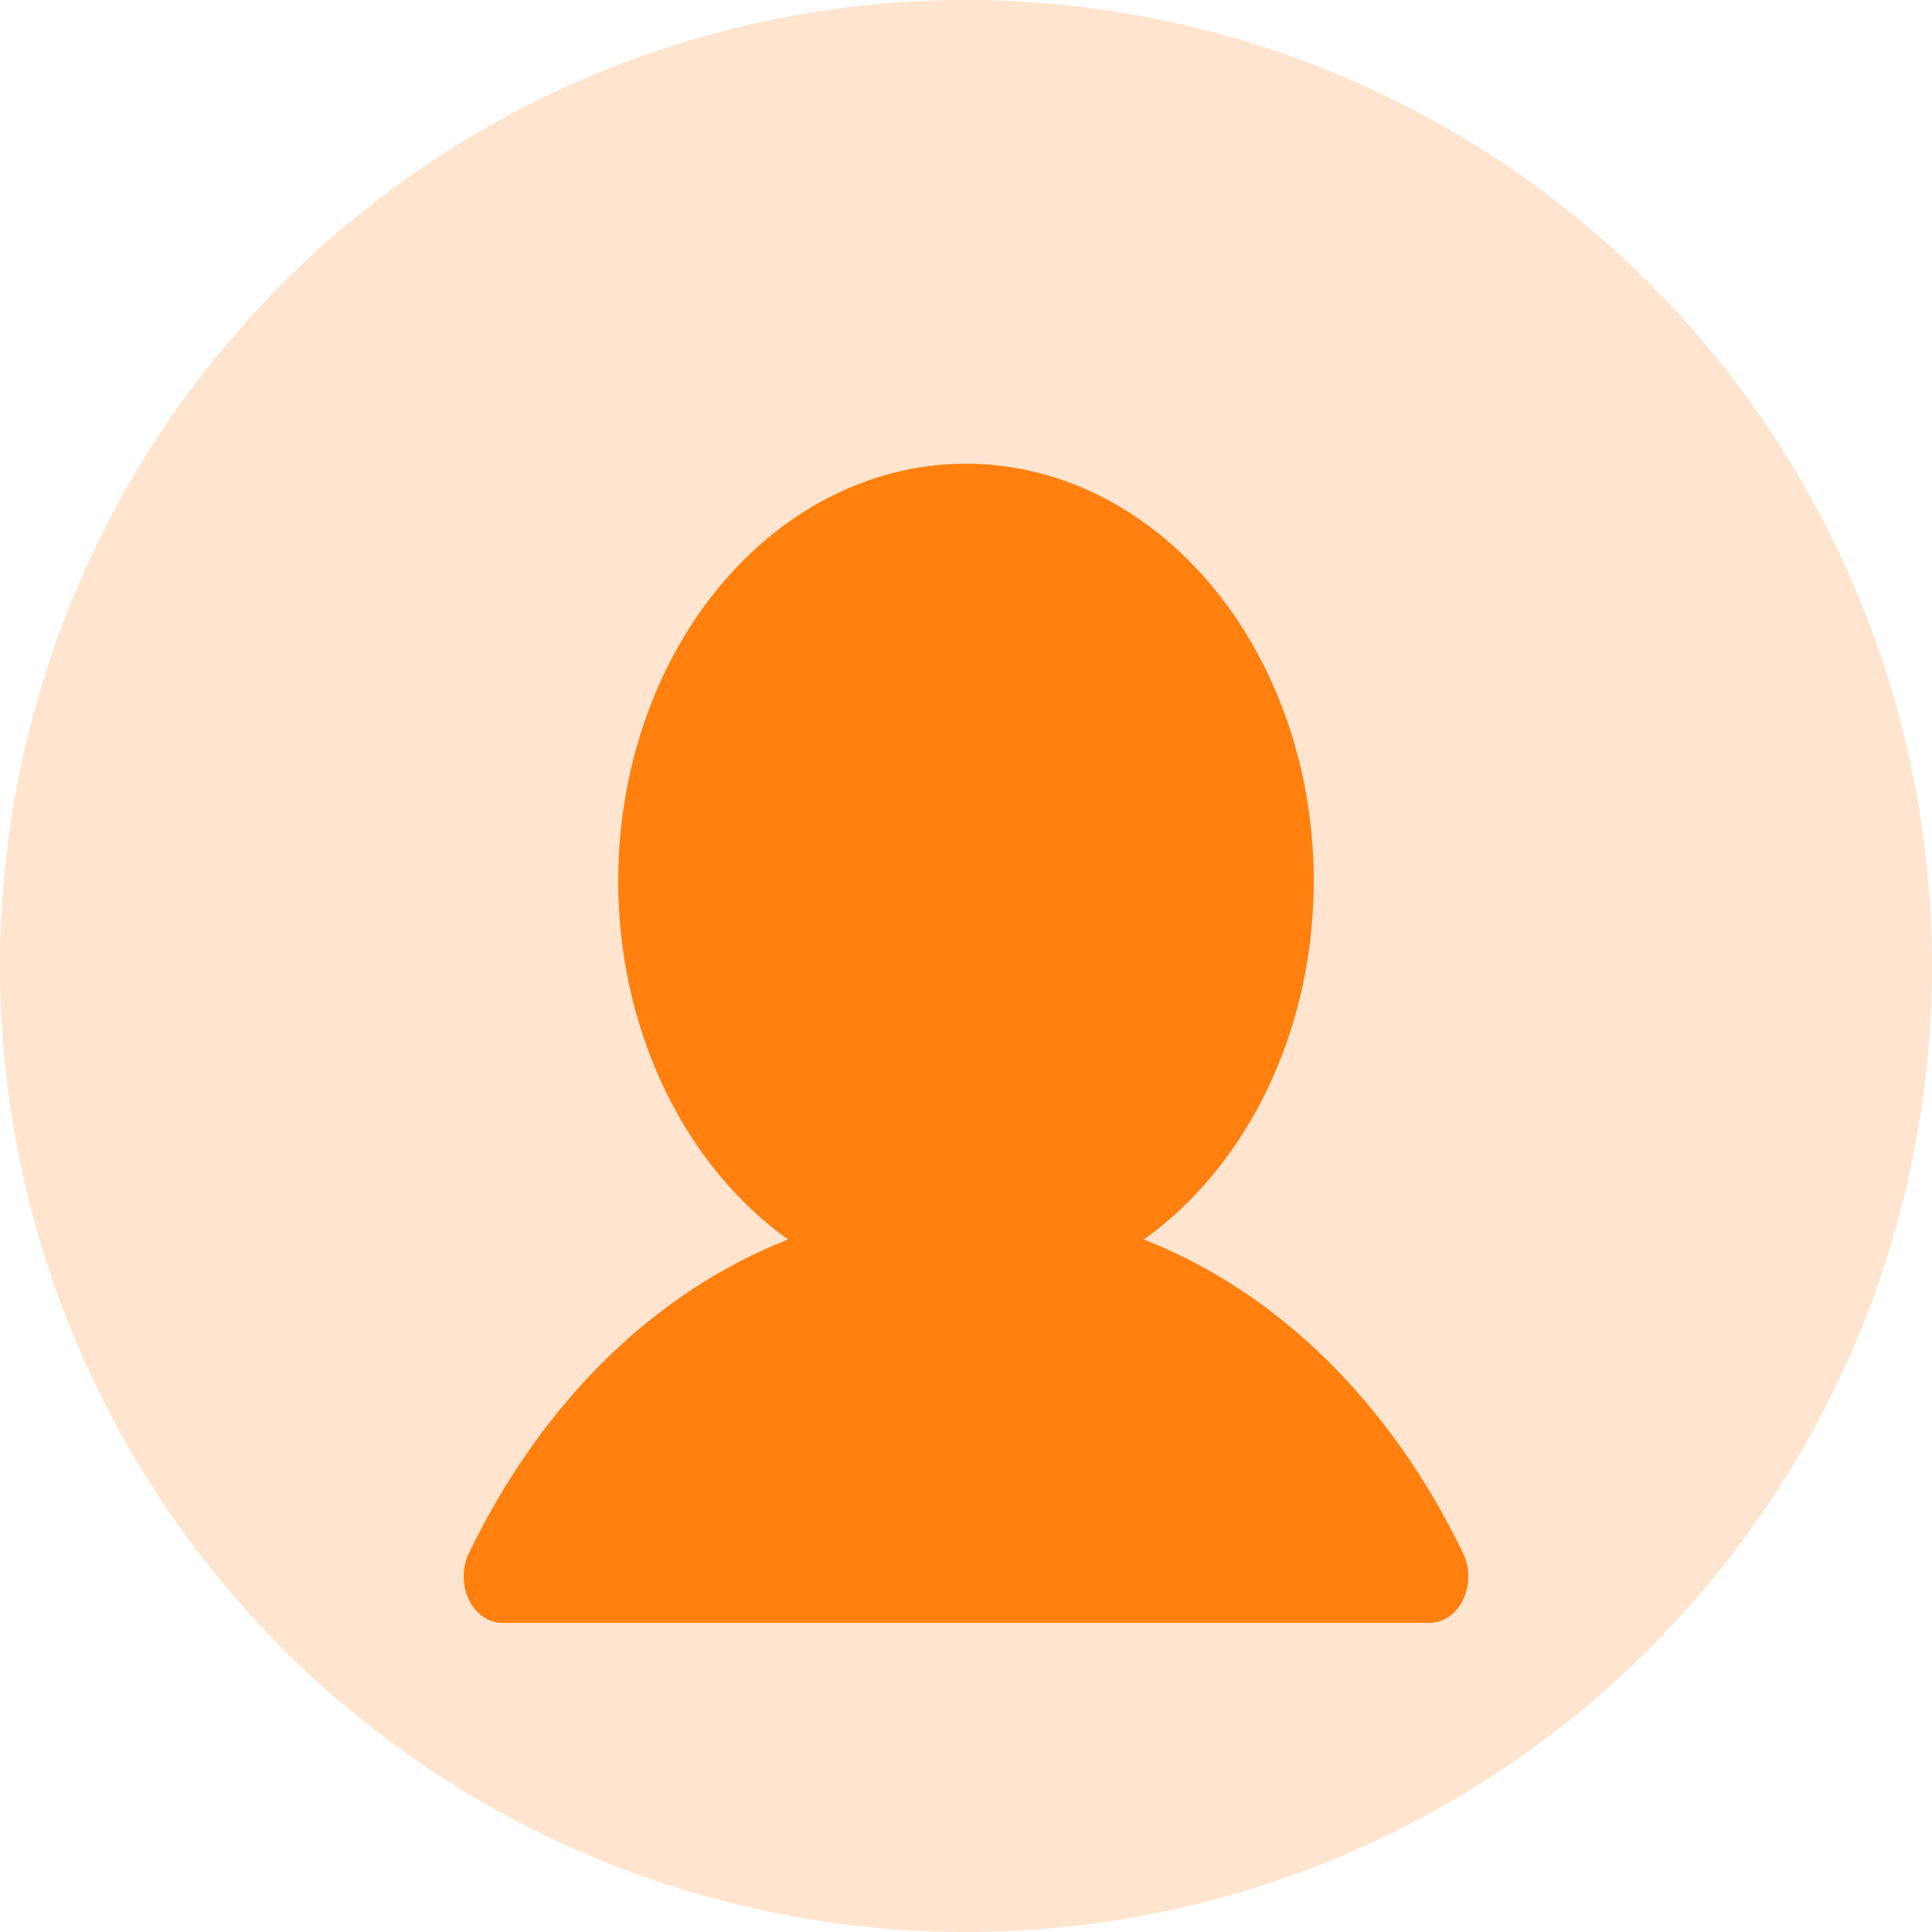<svg width="25" height="25" viewBox="0 0 25 25" fill="none" xmlns="http://www.w3.org/2000/svg">
<circle cx="12.5" cy="12.5" r="12.5" fill="#FF800F" fill-opacity="0.2"/>
<path d="M18.933 20.7C18.889 20.791 18.826 20.867 18.75 20.92C18.674 20.972 18.588 21 18.5 21H6.5C6.412 21 6.326 20.972 6.25 20.919C6.174 20.867 6.111 20.791 6.067 20.7C6.023 20.609 6 20.505 6 20.4C6 20.295 6.023 20.191 6.067 20.1C7.019 18.126 8.486 16.71 10.198 16.039C9.351 15.434 8.693 14.512 8.325 13.415C7.957 12.319 7.899 11.107 8.161 9.967C8.422 8.827 8.988 7.821 9.772 7.105C10.556 6.388 11.514 6 12.5 6C13.485 6 14.444 6.388 15.227 7.105C16.011 7.821 16.577 8.827 16.839 9.967C17.1 11.107 17.043 12.319 16.675 13.415C16.307 14.512 15.649 15.434 14.802 16.039C16.514 16.71 17.981 18.126 18.933 20.1C18.977 20.191 19 20.295 19 20.4C19 20.505 18.977 20.609 18.933 20.7Z" fill="#FF800F"/>
</svg>
